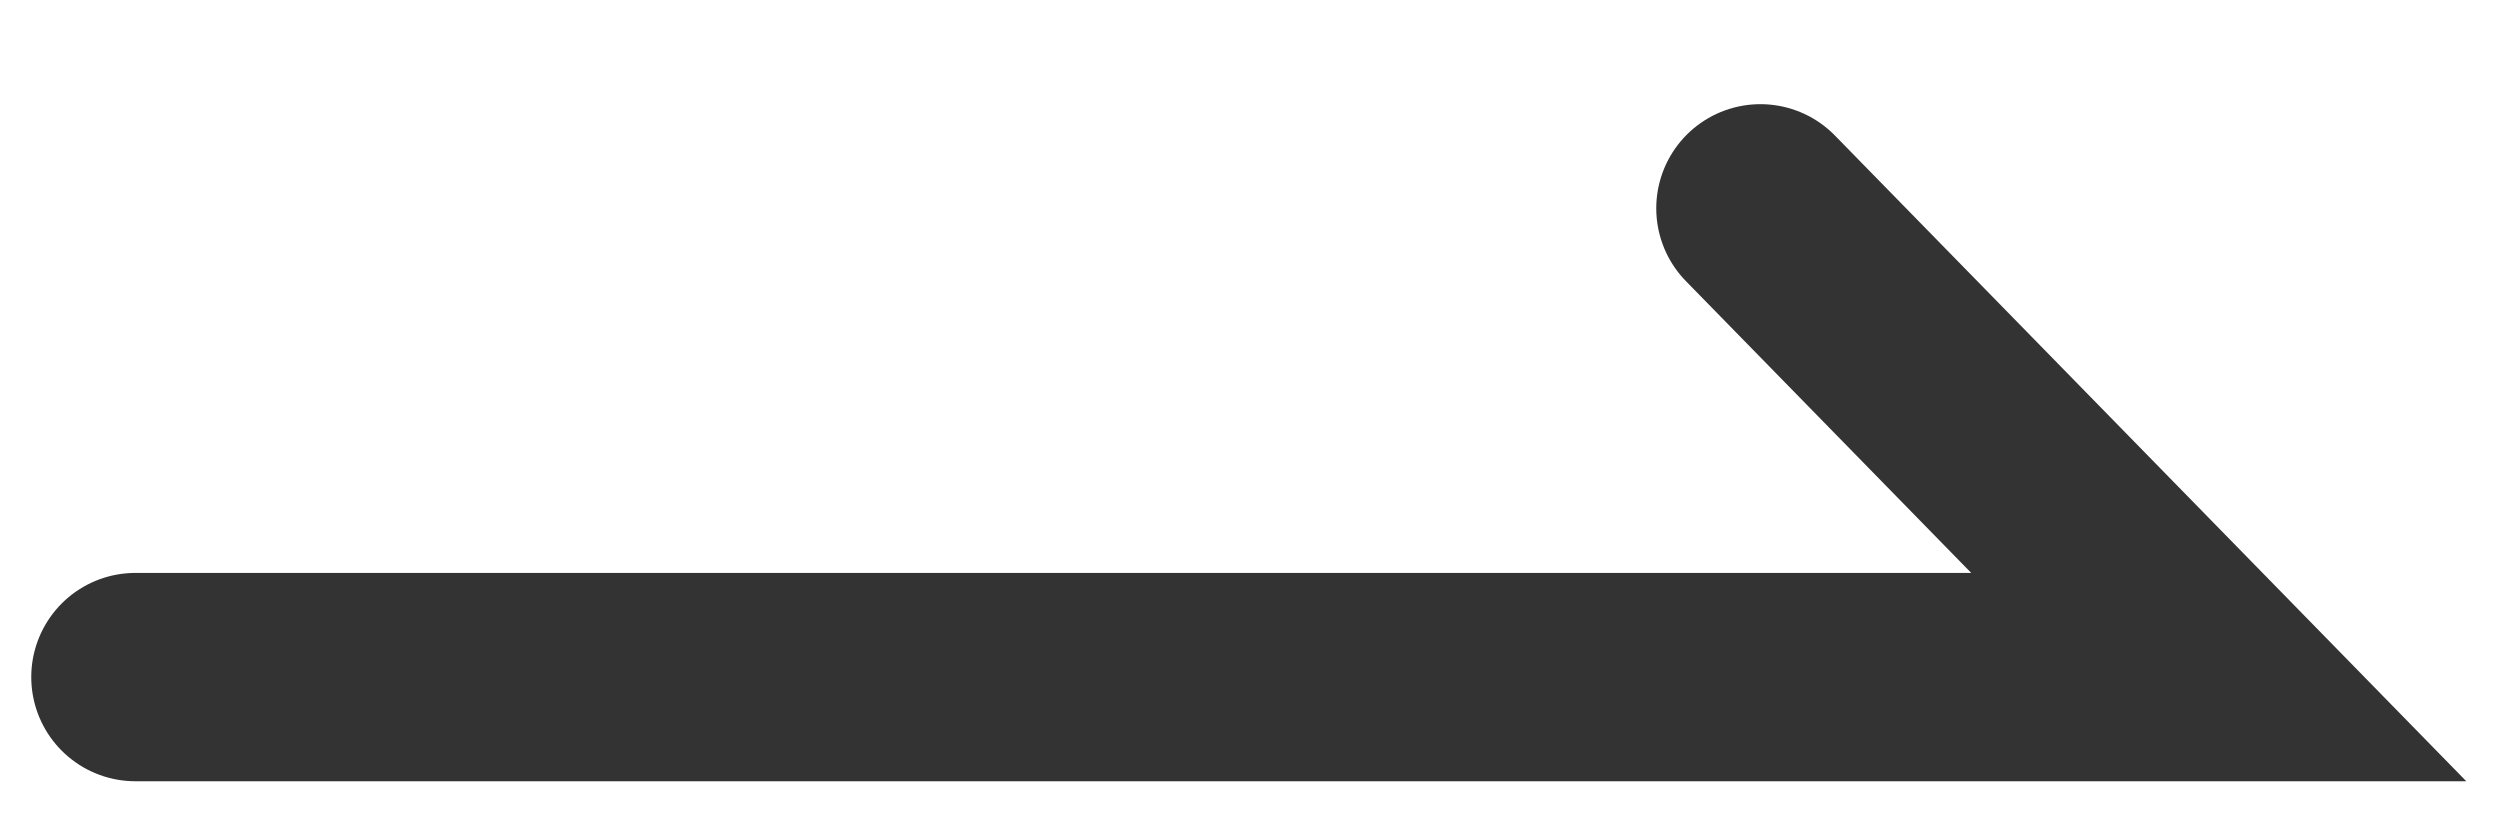 <svg data-name="Layer 1" xmlns="http://www.w3.org/2000/svg" viewBox="0 0 24 8"><path data-name="Path 155265" d="M1.3 6.5h20L16.9 2" fill="none" stroke="#333" stroke-linecap="round" stroke-width="2"/></svg>